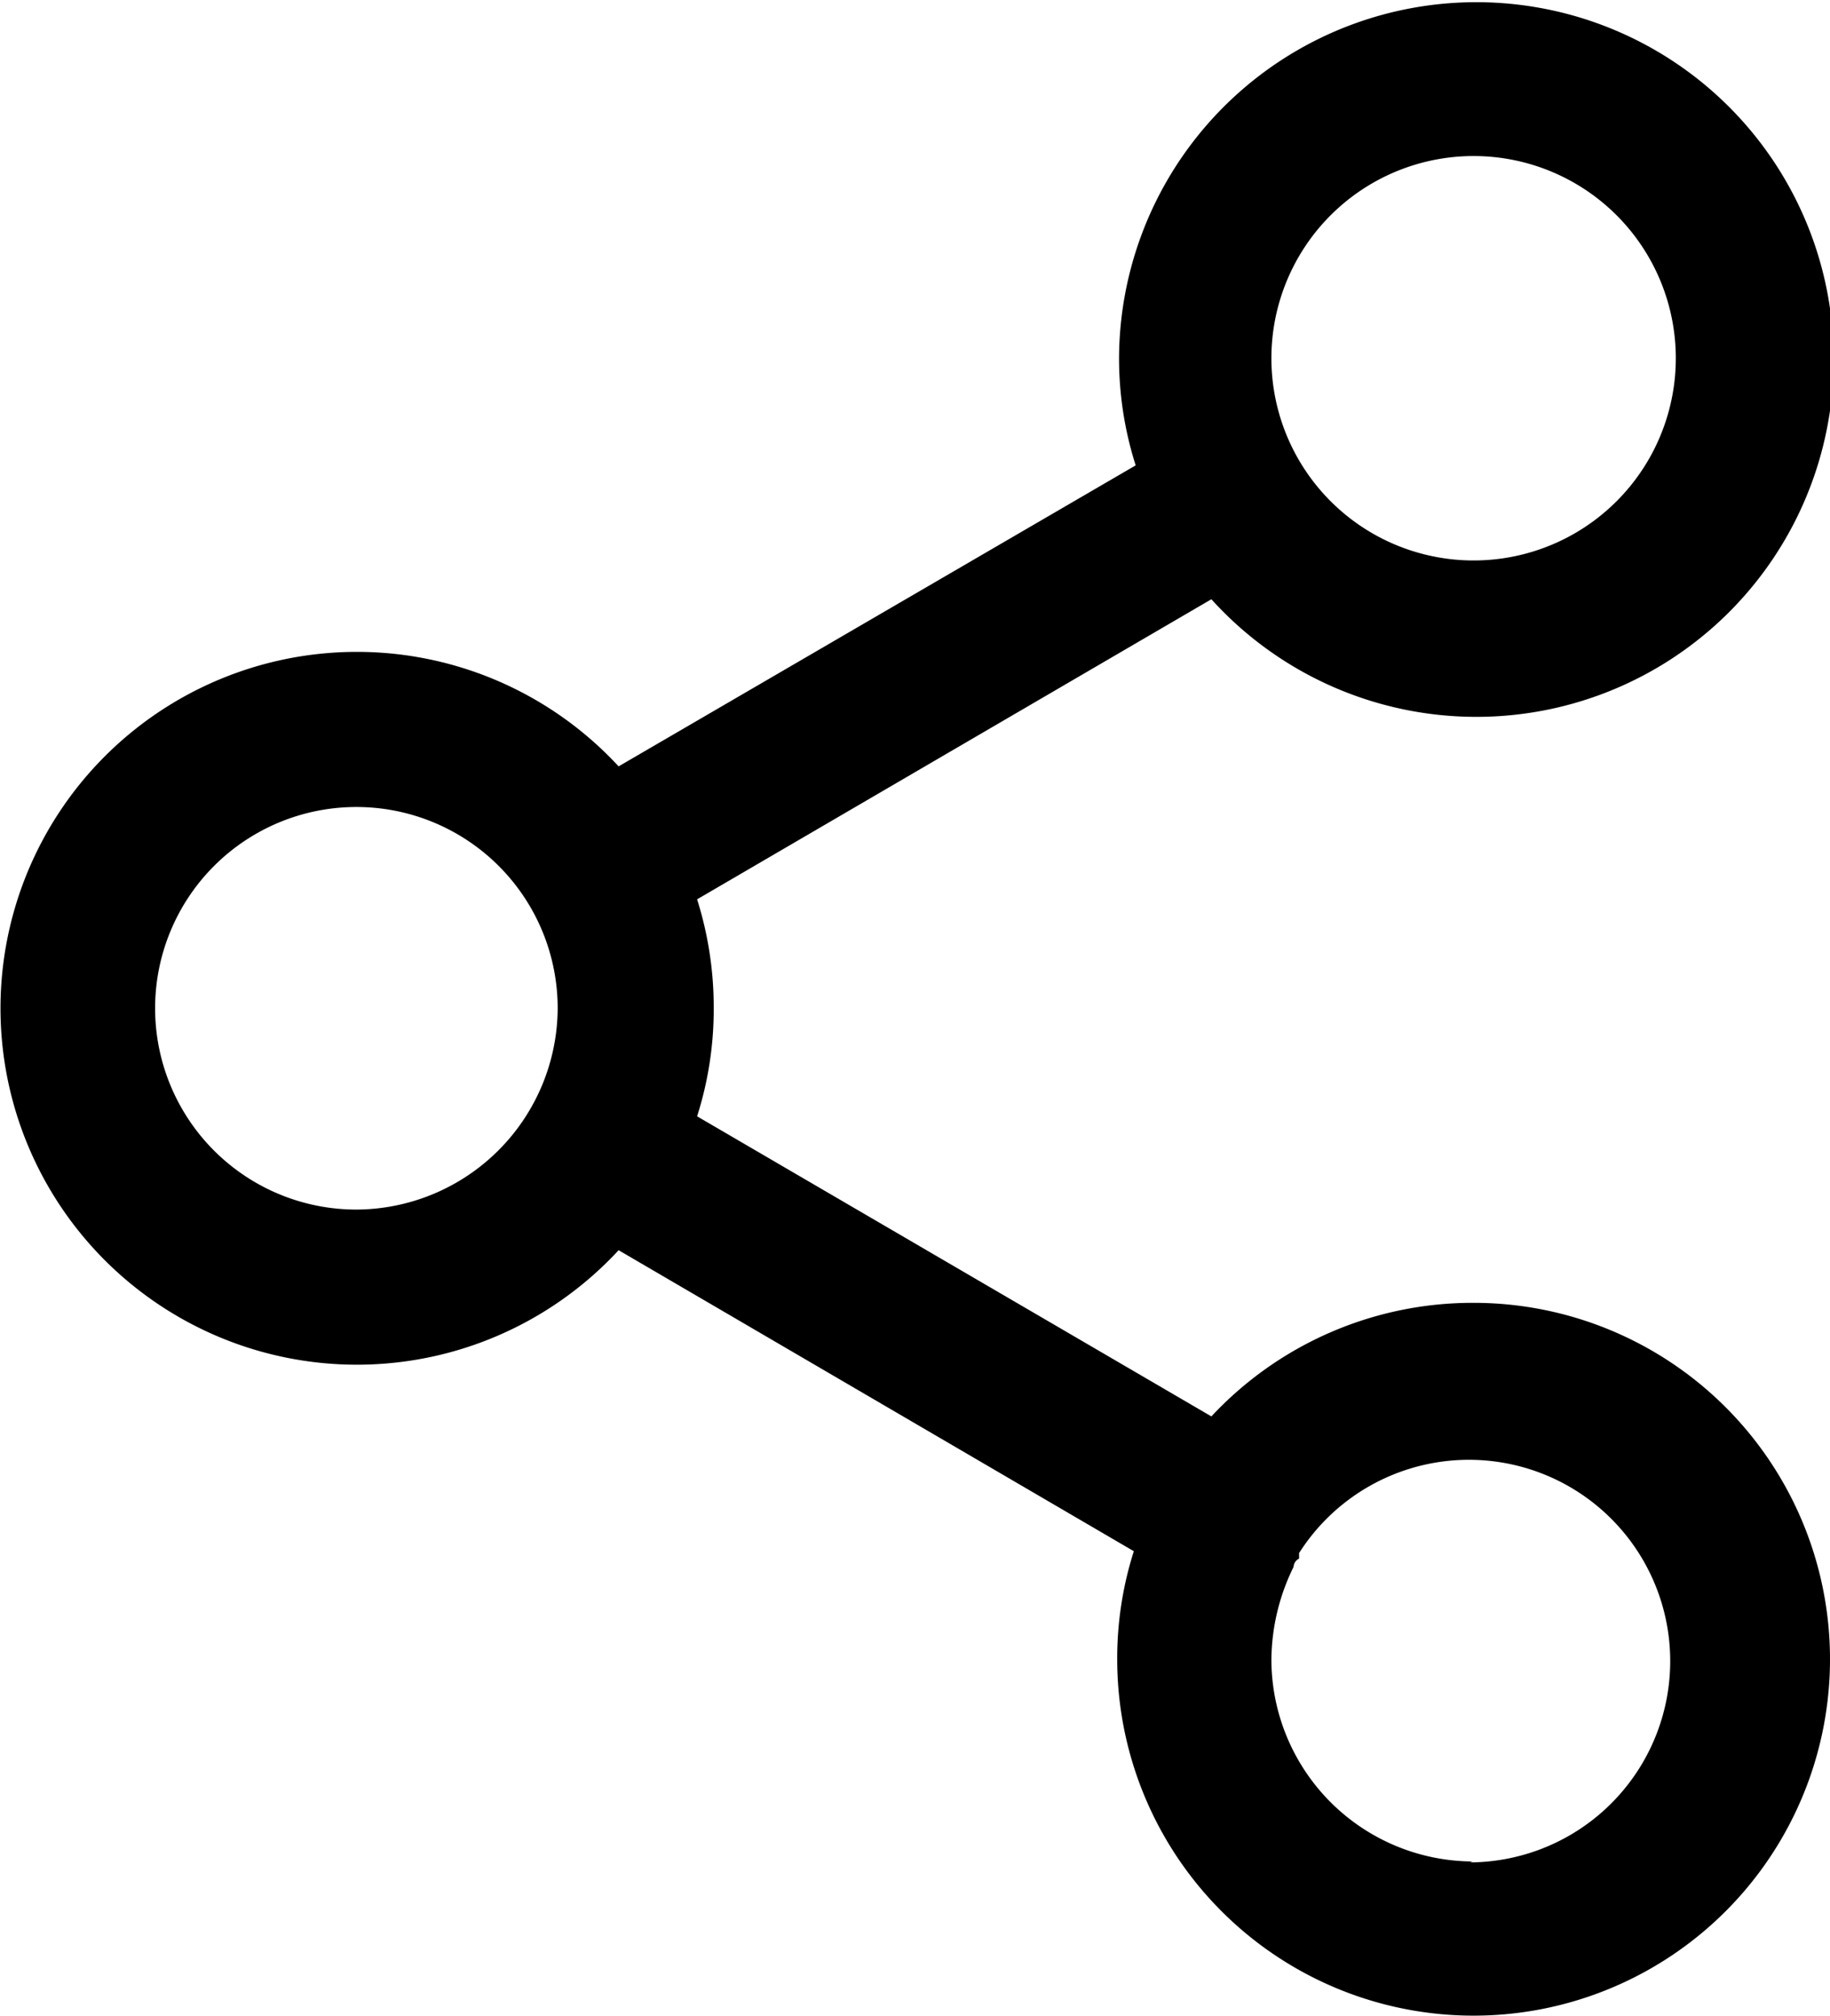 <svg xmlns="http://www.w3.org/2000/svg" width="19.82" height="21.83" viewBox="0 0 19.82 21.83"><path d="M16.32,14.55a3.87,3.87,0,0,0-2.83,1.23L7.92,12.53a3.82,3.82,0,0,0,.18-1.17,3.88,3.88,0,0,0-.18-1.18l5.57-3.25a3.87,3.87,0,1,0-1-2.62,3.82,3.82,0,0,0,.18,1.17L7.07,8.74a3.86,3.86,0,1,0,0,5.24l5.58,3.26a3.82,3.82,0,0,0-.18,1.17,3.86,3.86,0,1,0,3.85-3.86Zm0-12.42a2.19,2.19,0,1,1-2.18,2.19A2.19,2.19,0,0,1,16.32,2.13ZM4.23,13.54a2.18,2.18,0,1,1,2.18-2.18A2.19,2.19,0,0,1,4.23,13.54ZM16.32,20.6a2.19,2.19,0,0,1-2.18-2.19,2.31,2.31,0,0,1,.24-1s0-.06.06-.09l0-.06a2.18,2.18,0,1,1,1.85,3.35Z" transform="translate(-0.37 -0.44)"/></svg>